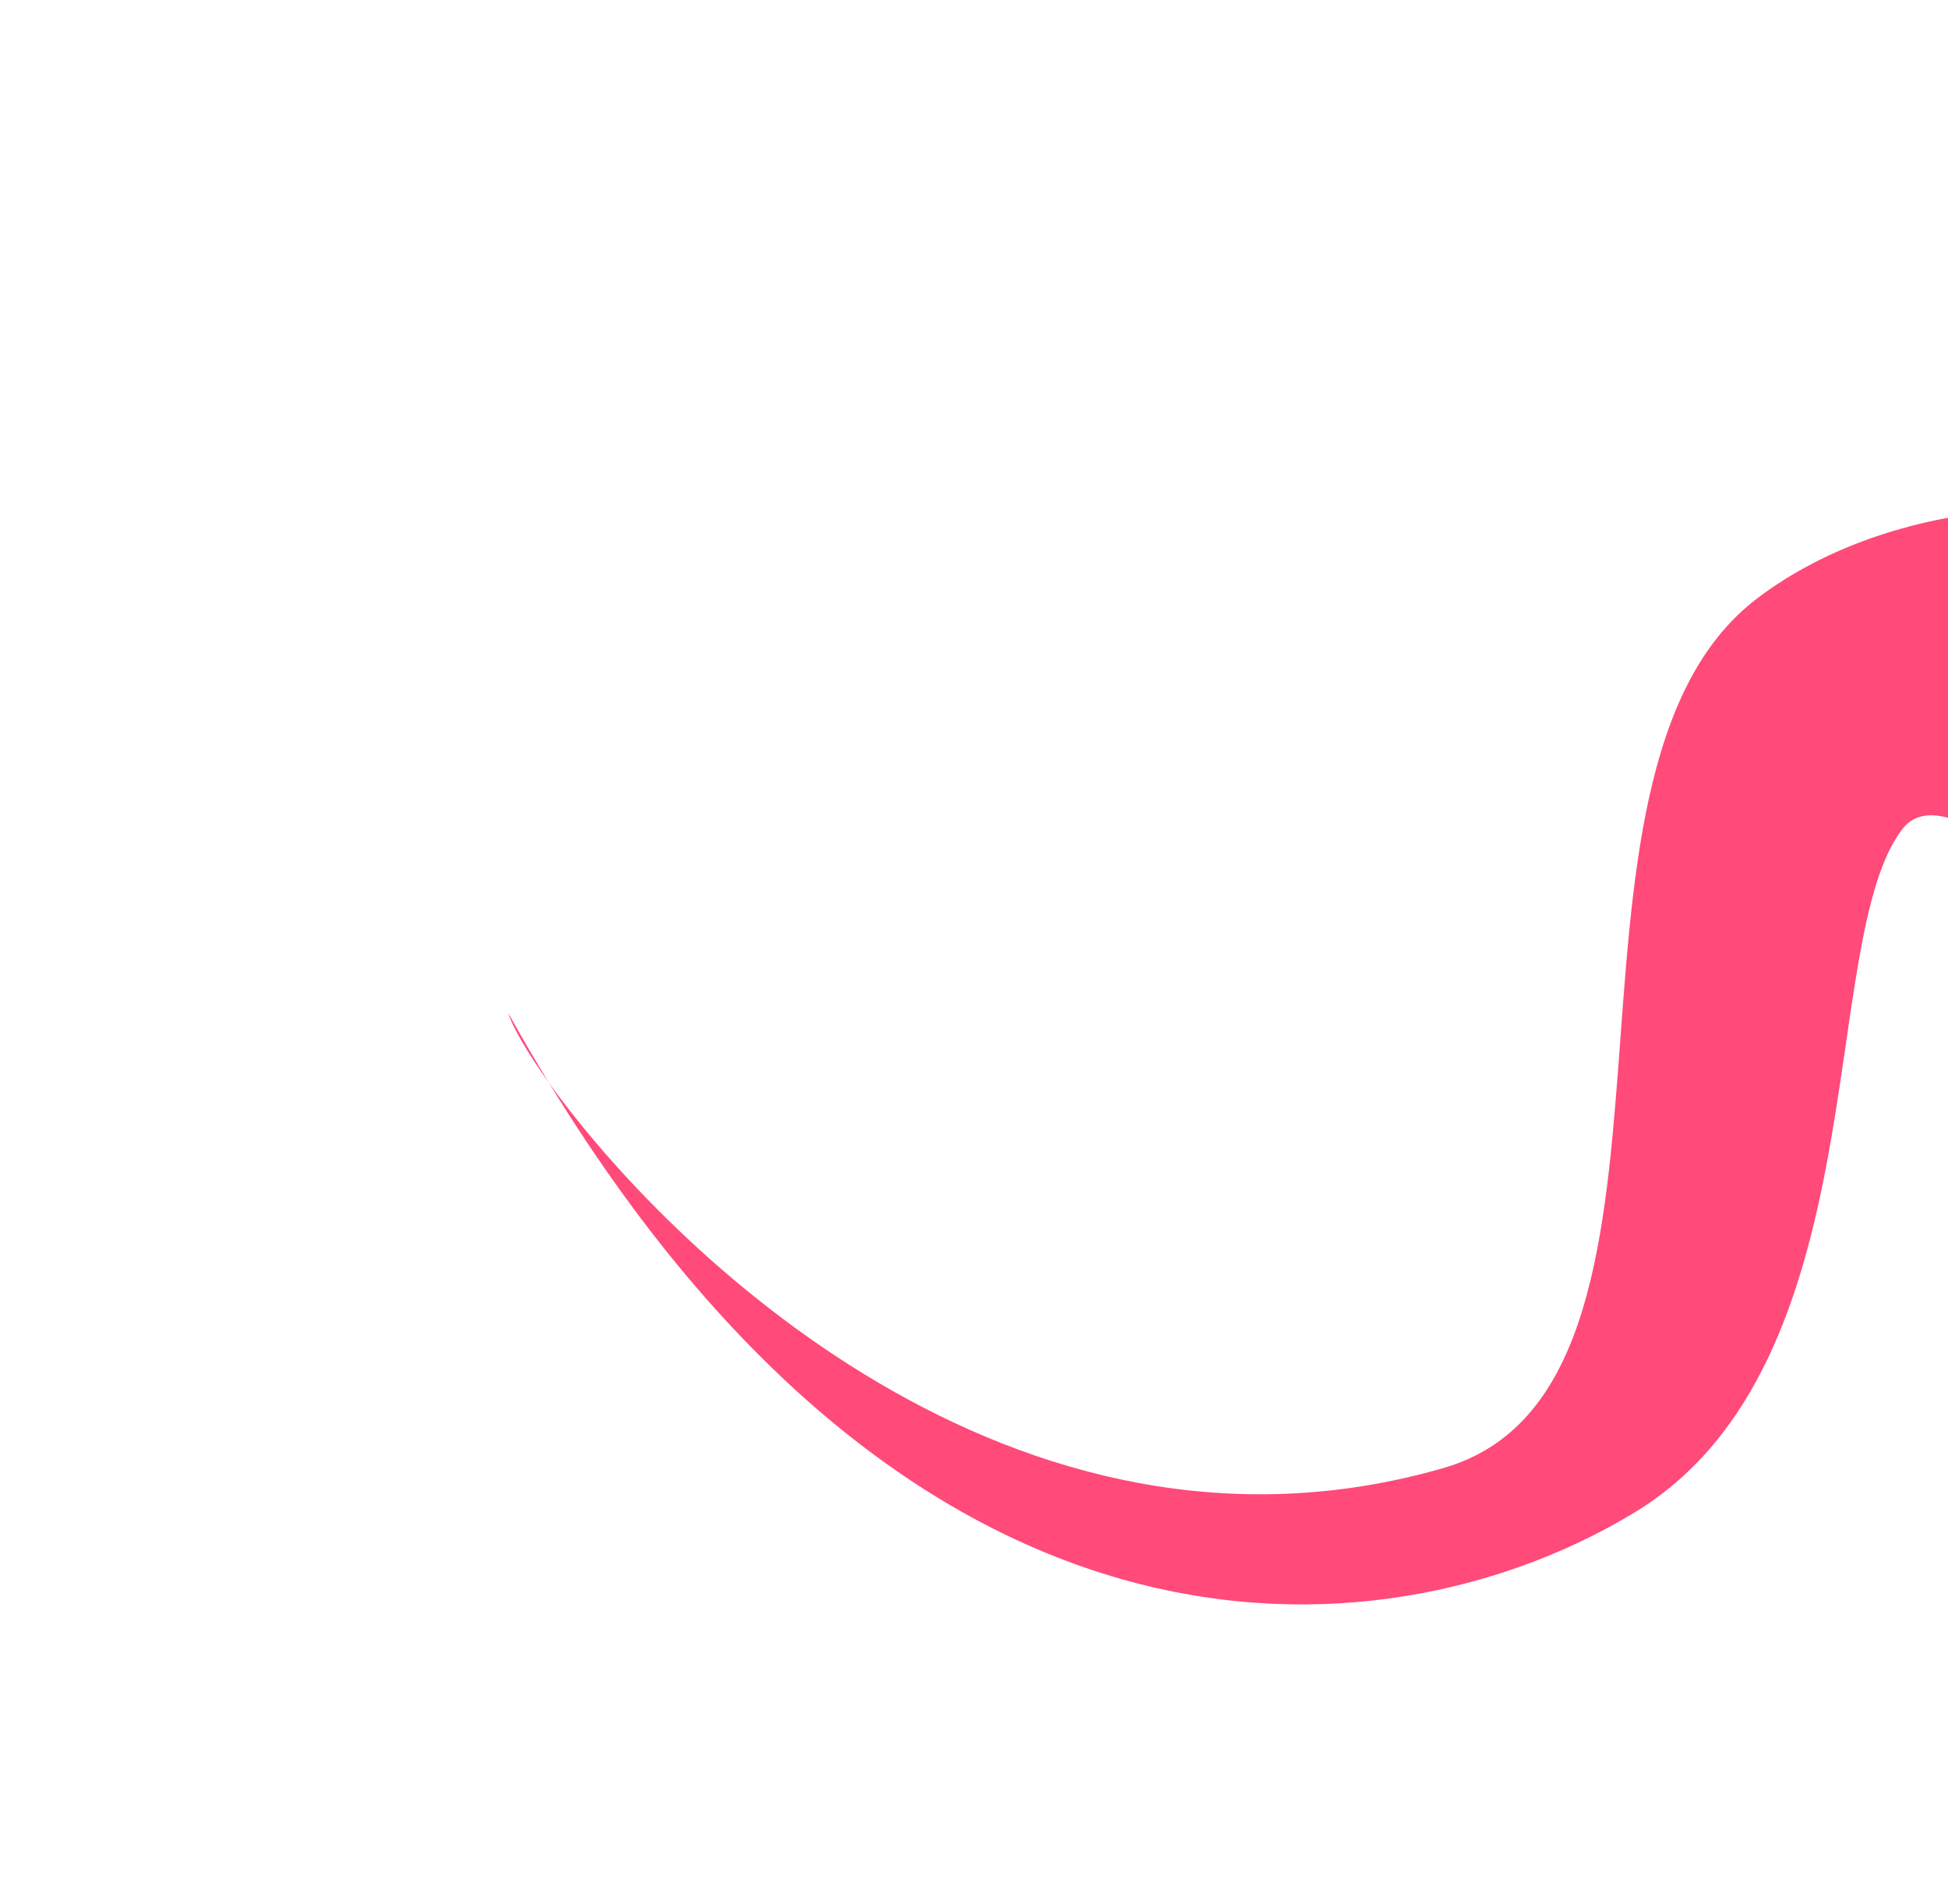 <svg width="308" height="301" viewBox="0 0 308 301" fill="none" xmlns="http://www.w3.org/2000/svg">
<g filter="url(#filter0_f_480_257)">
<path d="M86.772 171.132C83.174 166.103 80.978 162.186 80.364 160.155C82.481 163.952 84.618 167.61 86.772 171.132C105.179 196.857 160.291 251.678 228.246 232.055C272.694 219.221 240.856 122.619 277.839 94.585C322.097 61.036 421.268 87.405 394.036 164.807C378.245 209.693 314.287 113.187 300.719 131.132C287.151 149.078 297.067 215.436 258.668 238.945C221.587 261.648 147.41 270.274 86.772 171.132Z" fill="#FF4A7A"/>
</g>
<defs>
<filter id="filter0_f_480_257" x="0.363" y="0.296" width="478.33" height="333.327" filterUnits="userSpaceOnUse" color-interpolation-filters="sRGB">
<feFlood flood-opacity="0" result="BackgroundImageFix"/>
<feBlend mode="normal" in="SourceGraphic" in2="BackgroundImageFix" result="shape"/>
<feGaussianBlur stdDeviation="40" result="effect1_foregroundBlur_480_257"/>
</filter>
</defs>
</svg>
